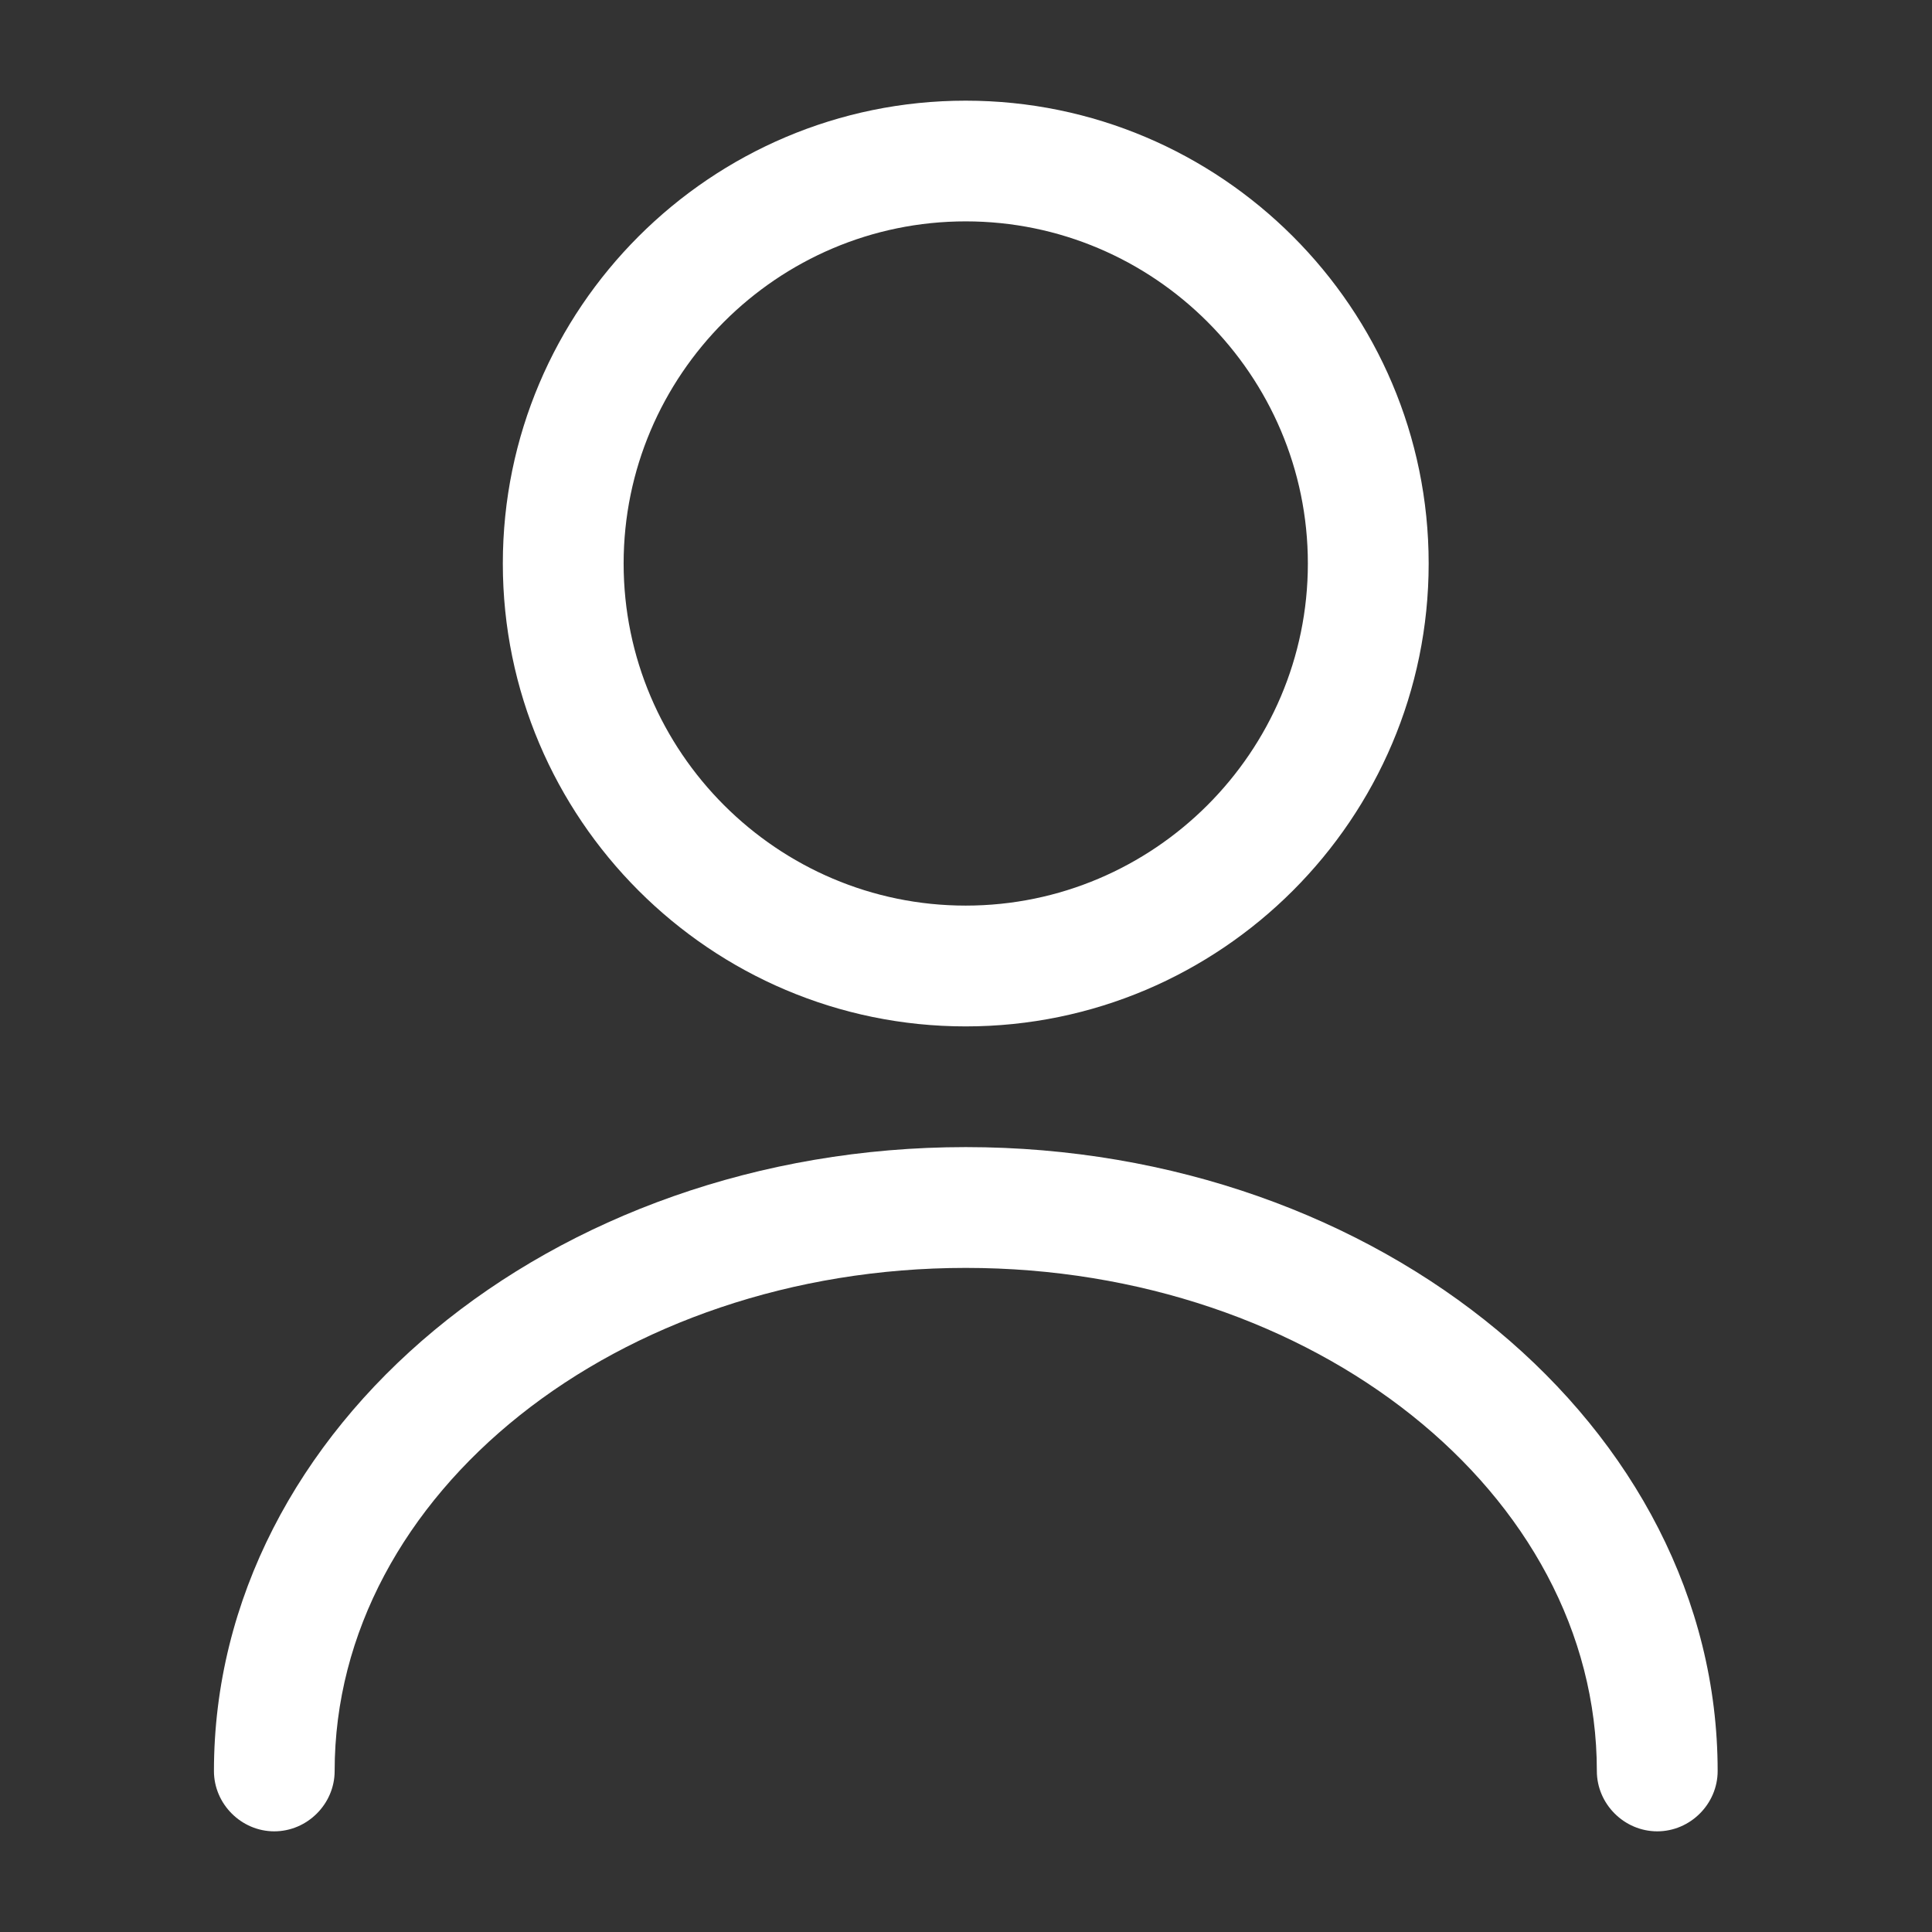 <svg width="19" height="19" viewBox="0 0 19 19" fill="none" xmlns="http://www.w3.org/2000/svg">
<rect x="0" y="0" width="19" height="19" fill="#333333" stroke="none"/>
<path d="M9.497 10.094C6.988 10.094 4.945 8.051 4.945 5.542C4.945 3.032 6.988 0.99 9.497 0.99C12.007 0.99 14.05 3.032 14.05 5.542C14.05 8.051 12.007 10.094 9.497 10.094ZM9.497 2.177C7.645 2.177 6.133 3.689 6.133 5.542C6.133 7.394 7.645 8.906 9.497 8.906C11.35 8.906 12.862 7.394 12.862 5.542C12.862 3.689 11.35 2.177 9.497 2.177Z" fill="white"/>
<path d="M16.298 18.01C15.973 18.01 15.704 17.741 15.704 17.417C15.704 14.685 12.918 12.469 9.498 12.469C6.078 12.469 3.291 14.685 3.291 17.417C3.291 17.741 3.022 18.01 2.697 18.01C2.373 18.01 2.104 17.741 2.104 17.417C2.104 14.036 5.421 11.281 9.498 11.281C13.575 11.281 16.892 14.036 16.892 17.417C16.892 17.741 16.623 18.01 16.298 18.01Z" fill="white"/>
</svg>

